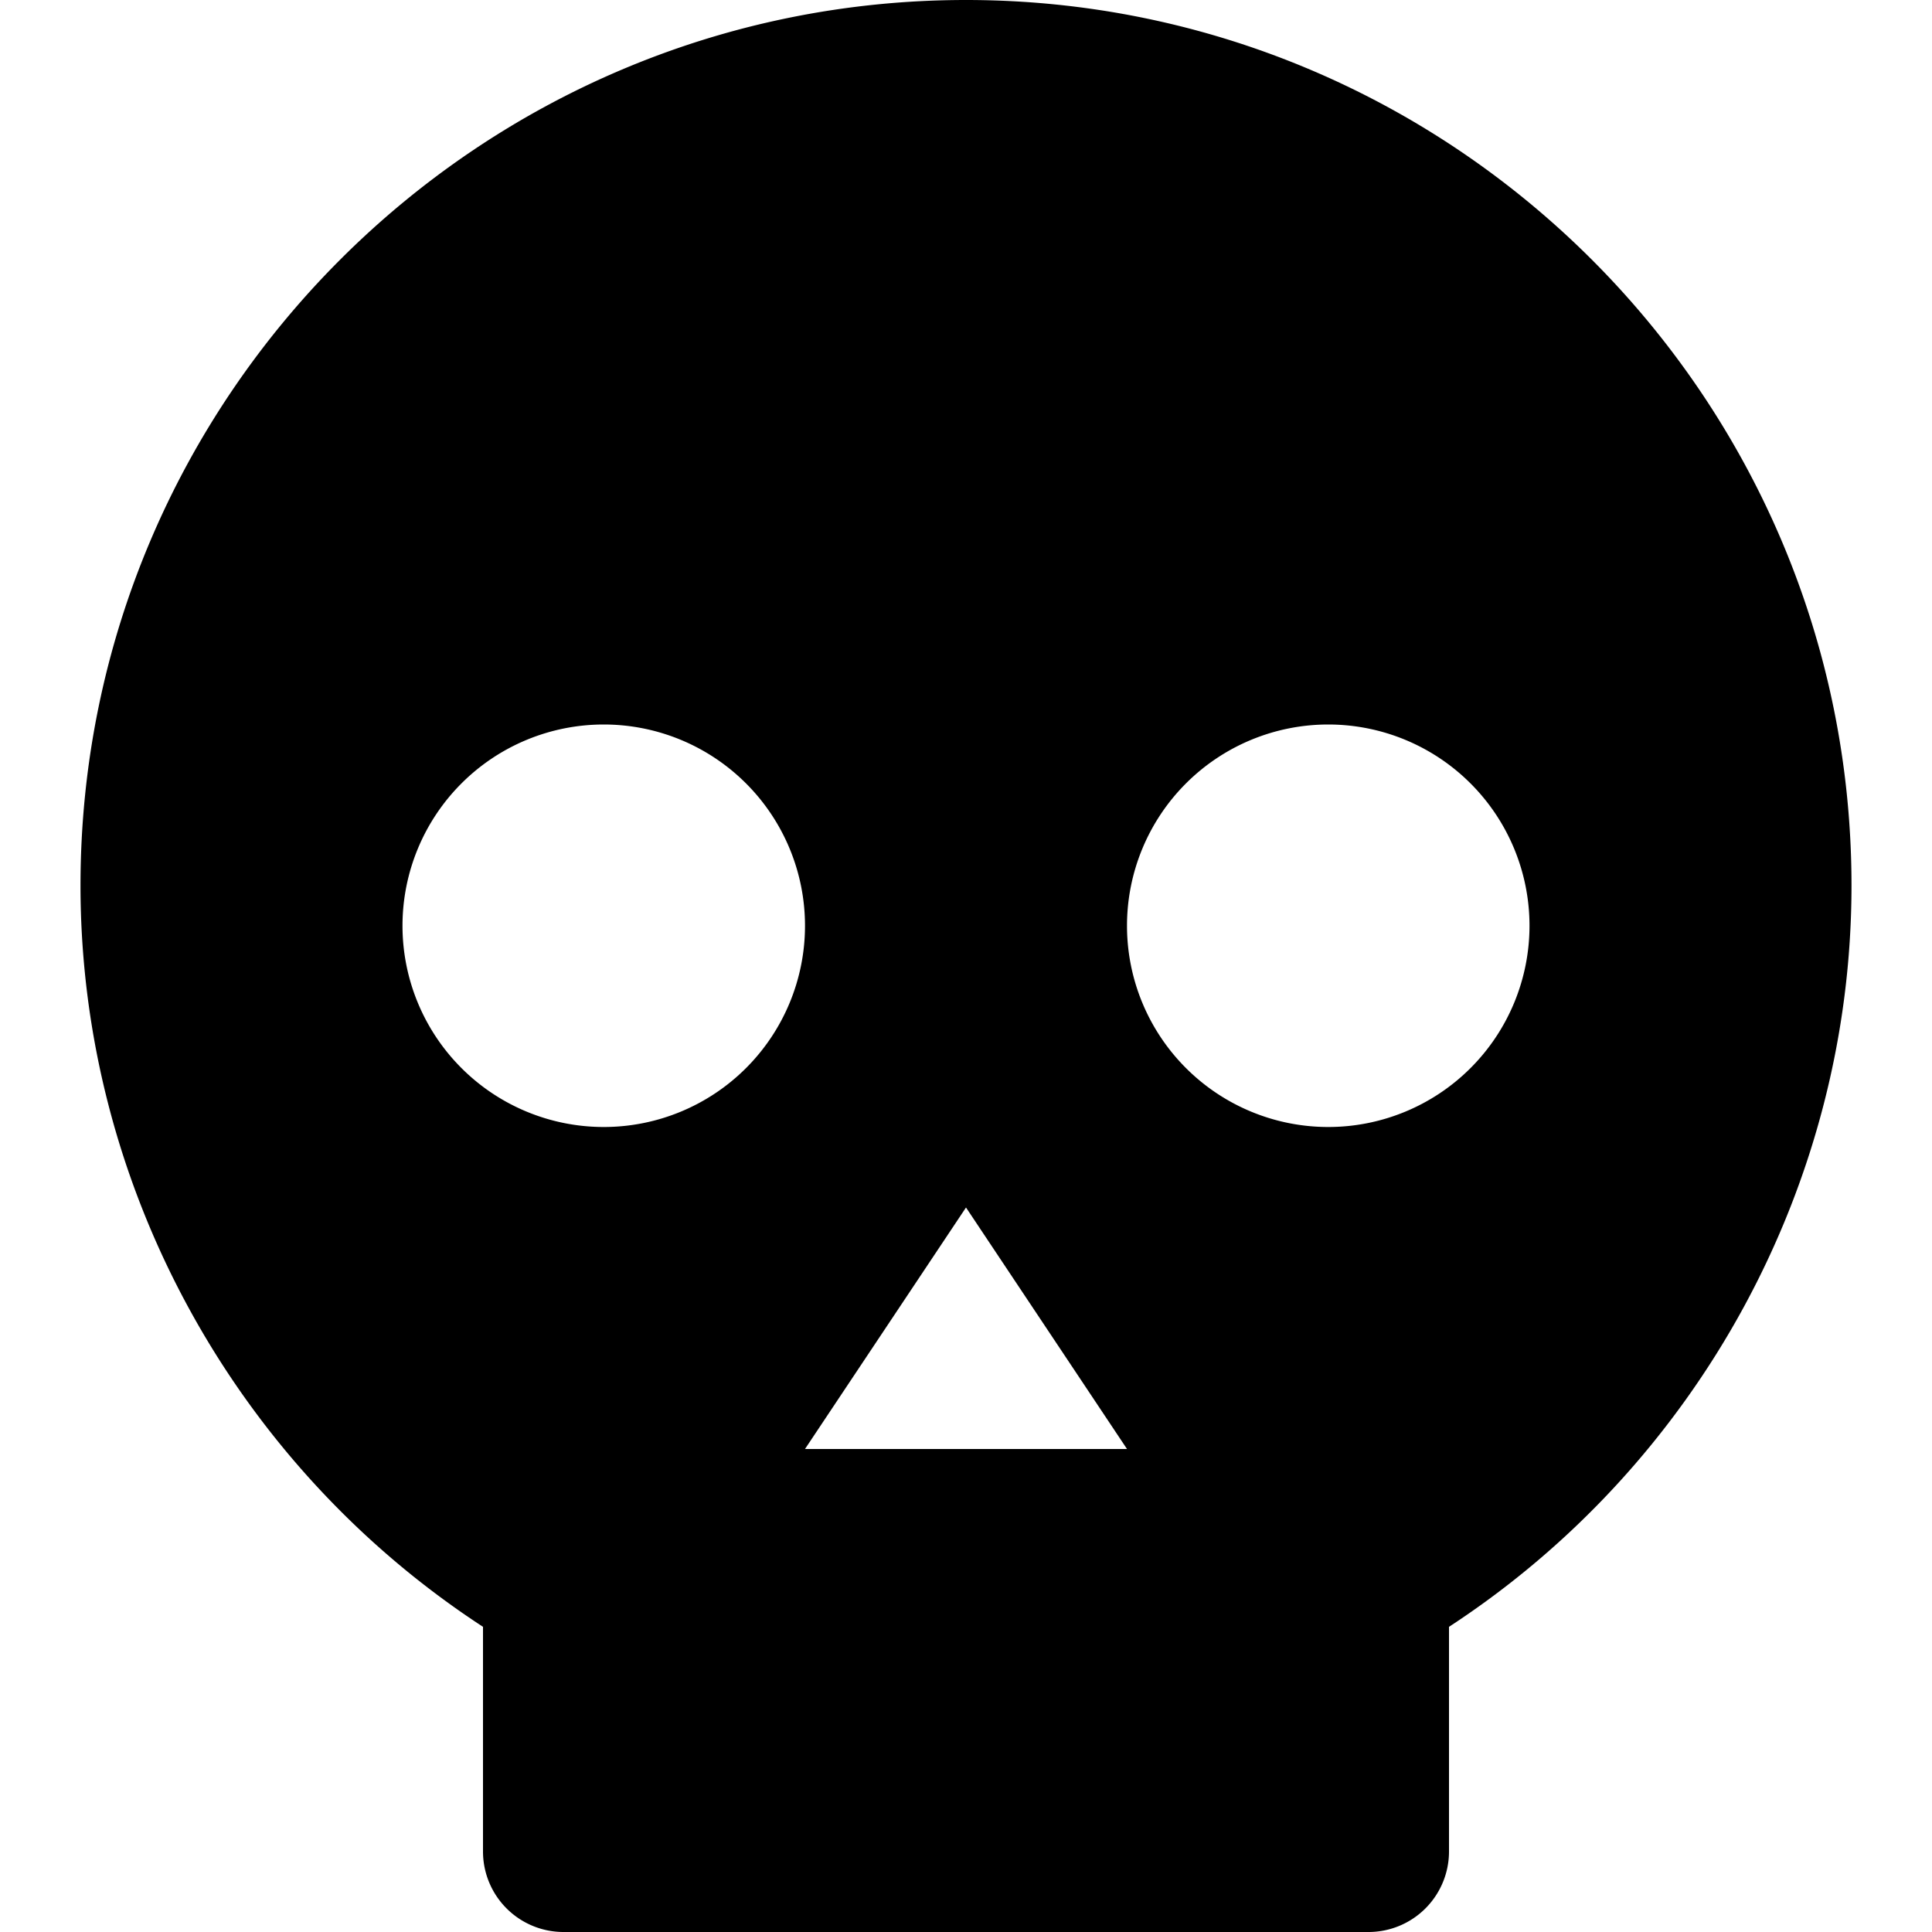 <svg id="nc_icon" xmlns="http://www.w3.org/2000/svg" xml:space="preserve" viewBox="0 0 24 24"><path fill="currentColor" d="M12 0C5.935 0 1 4.935 1 11c0 3.71 1.902 7.187 5 9.209V23a1 1 0 0 0 1 1h10a1 1 0 0 0 1-1v-2.791c3.098-2.023 5-5.5 5-9.209 0-6.065-4.935-11-11-11zM7.5 14a2.5 2.5 0 1 1 0-5 2.5 2.5 0 0 1 0 5zm2.5 4 2-3 2 3h-4zm6.5-4a2.5 2.5 0 1 1 0-5 2.5 2.5 0 0 1 0 5z" class="nc-icon-wrapper"/></svg>
